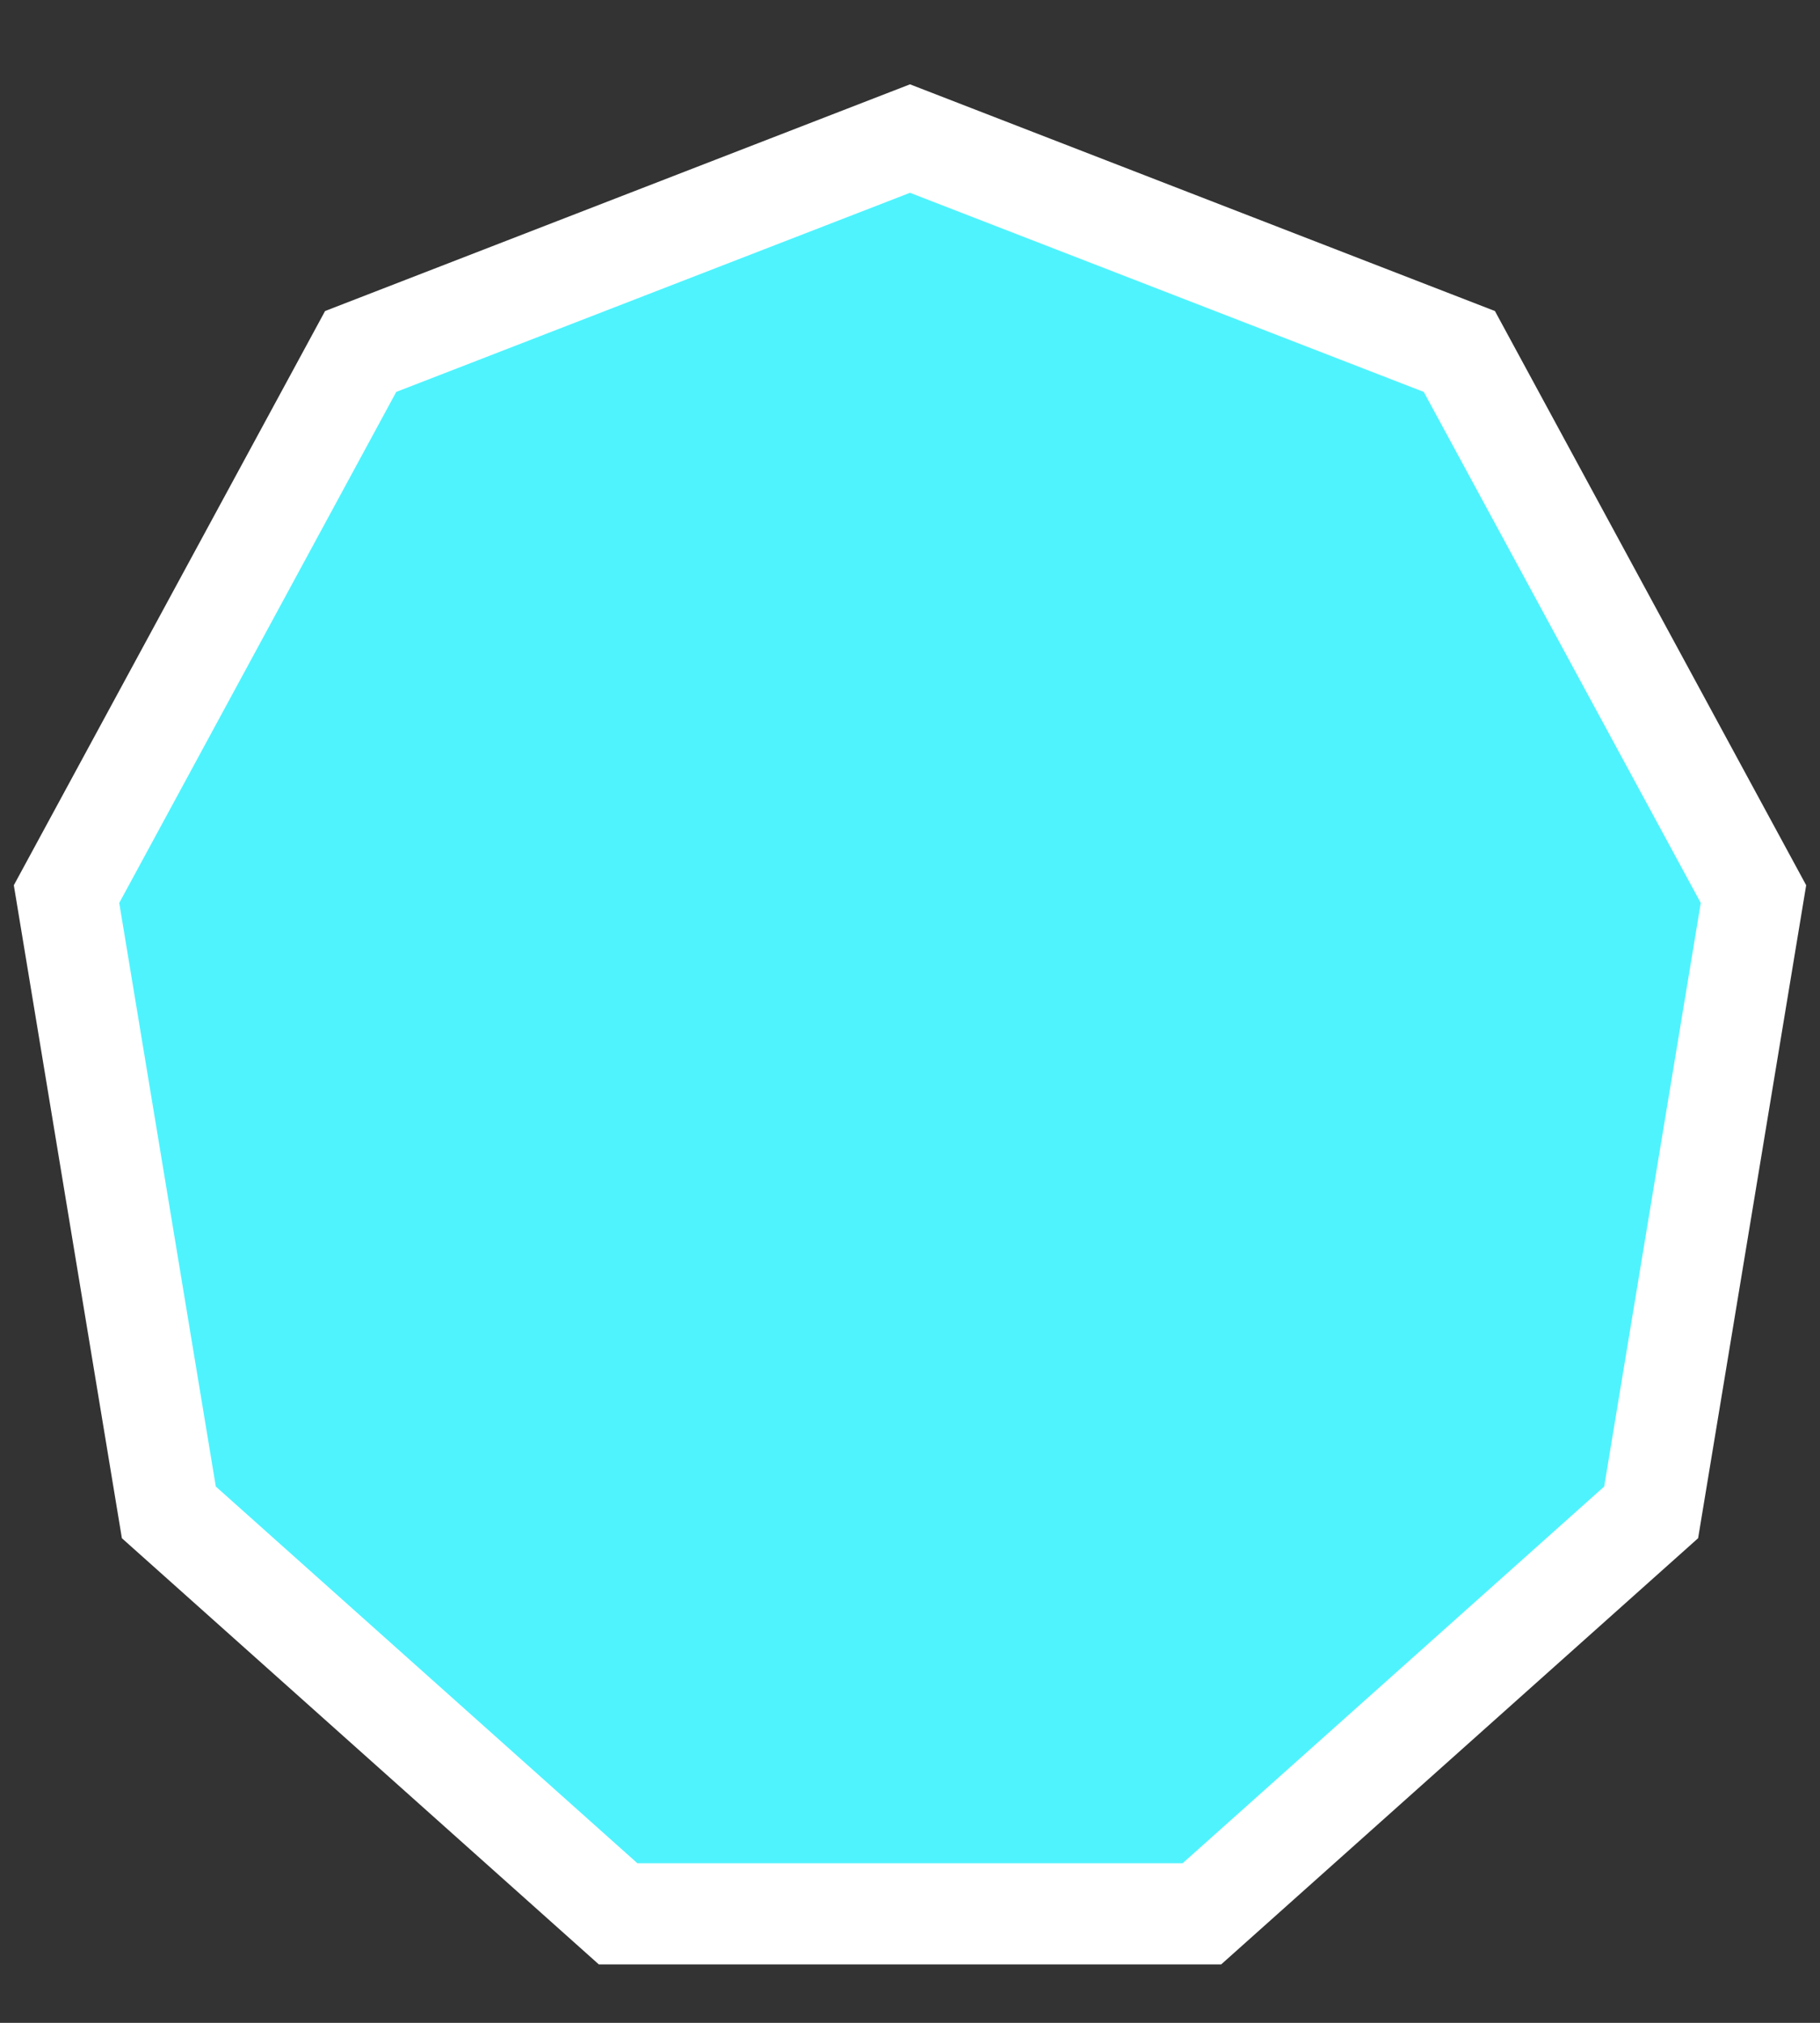 <svg width="18" height="20" viewBox="0 0 18 20" fill="none" xmlns="http://www.w3.org/2000/svg">
<rect x="0" y="0" width="18" height="20" fill="#333333" stroke="none"/>
<path d="M3.567 3.475L9 1.37L14.433 3.475L17.342 8.84L16.33 14.953L11.887 18.922H6.113L1.67 14.953L0.658 8.84L3.567 3.475Z" fill="#4FF3FE" stroke="white"/>
</svg>
